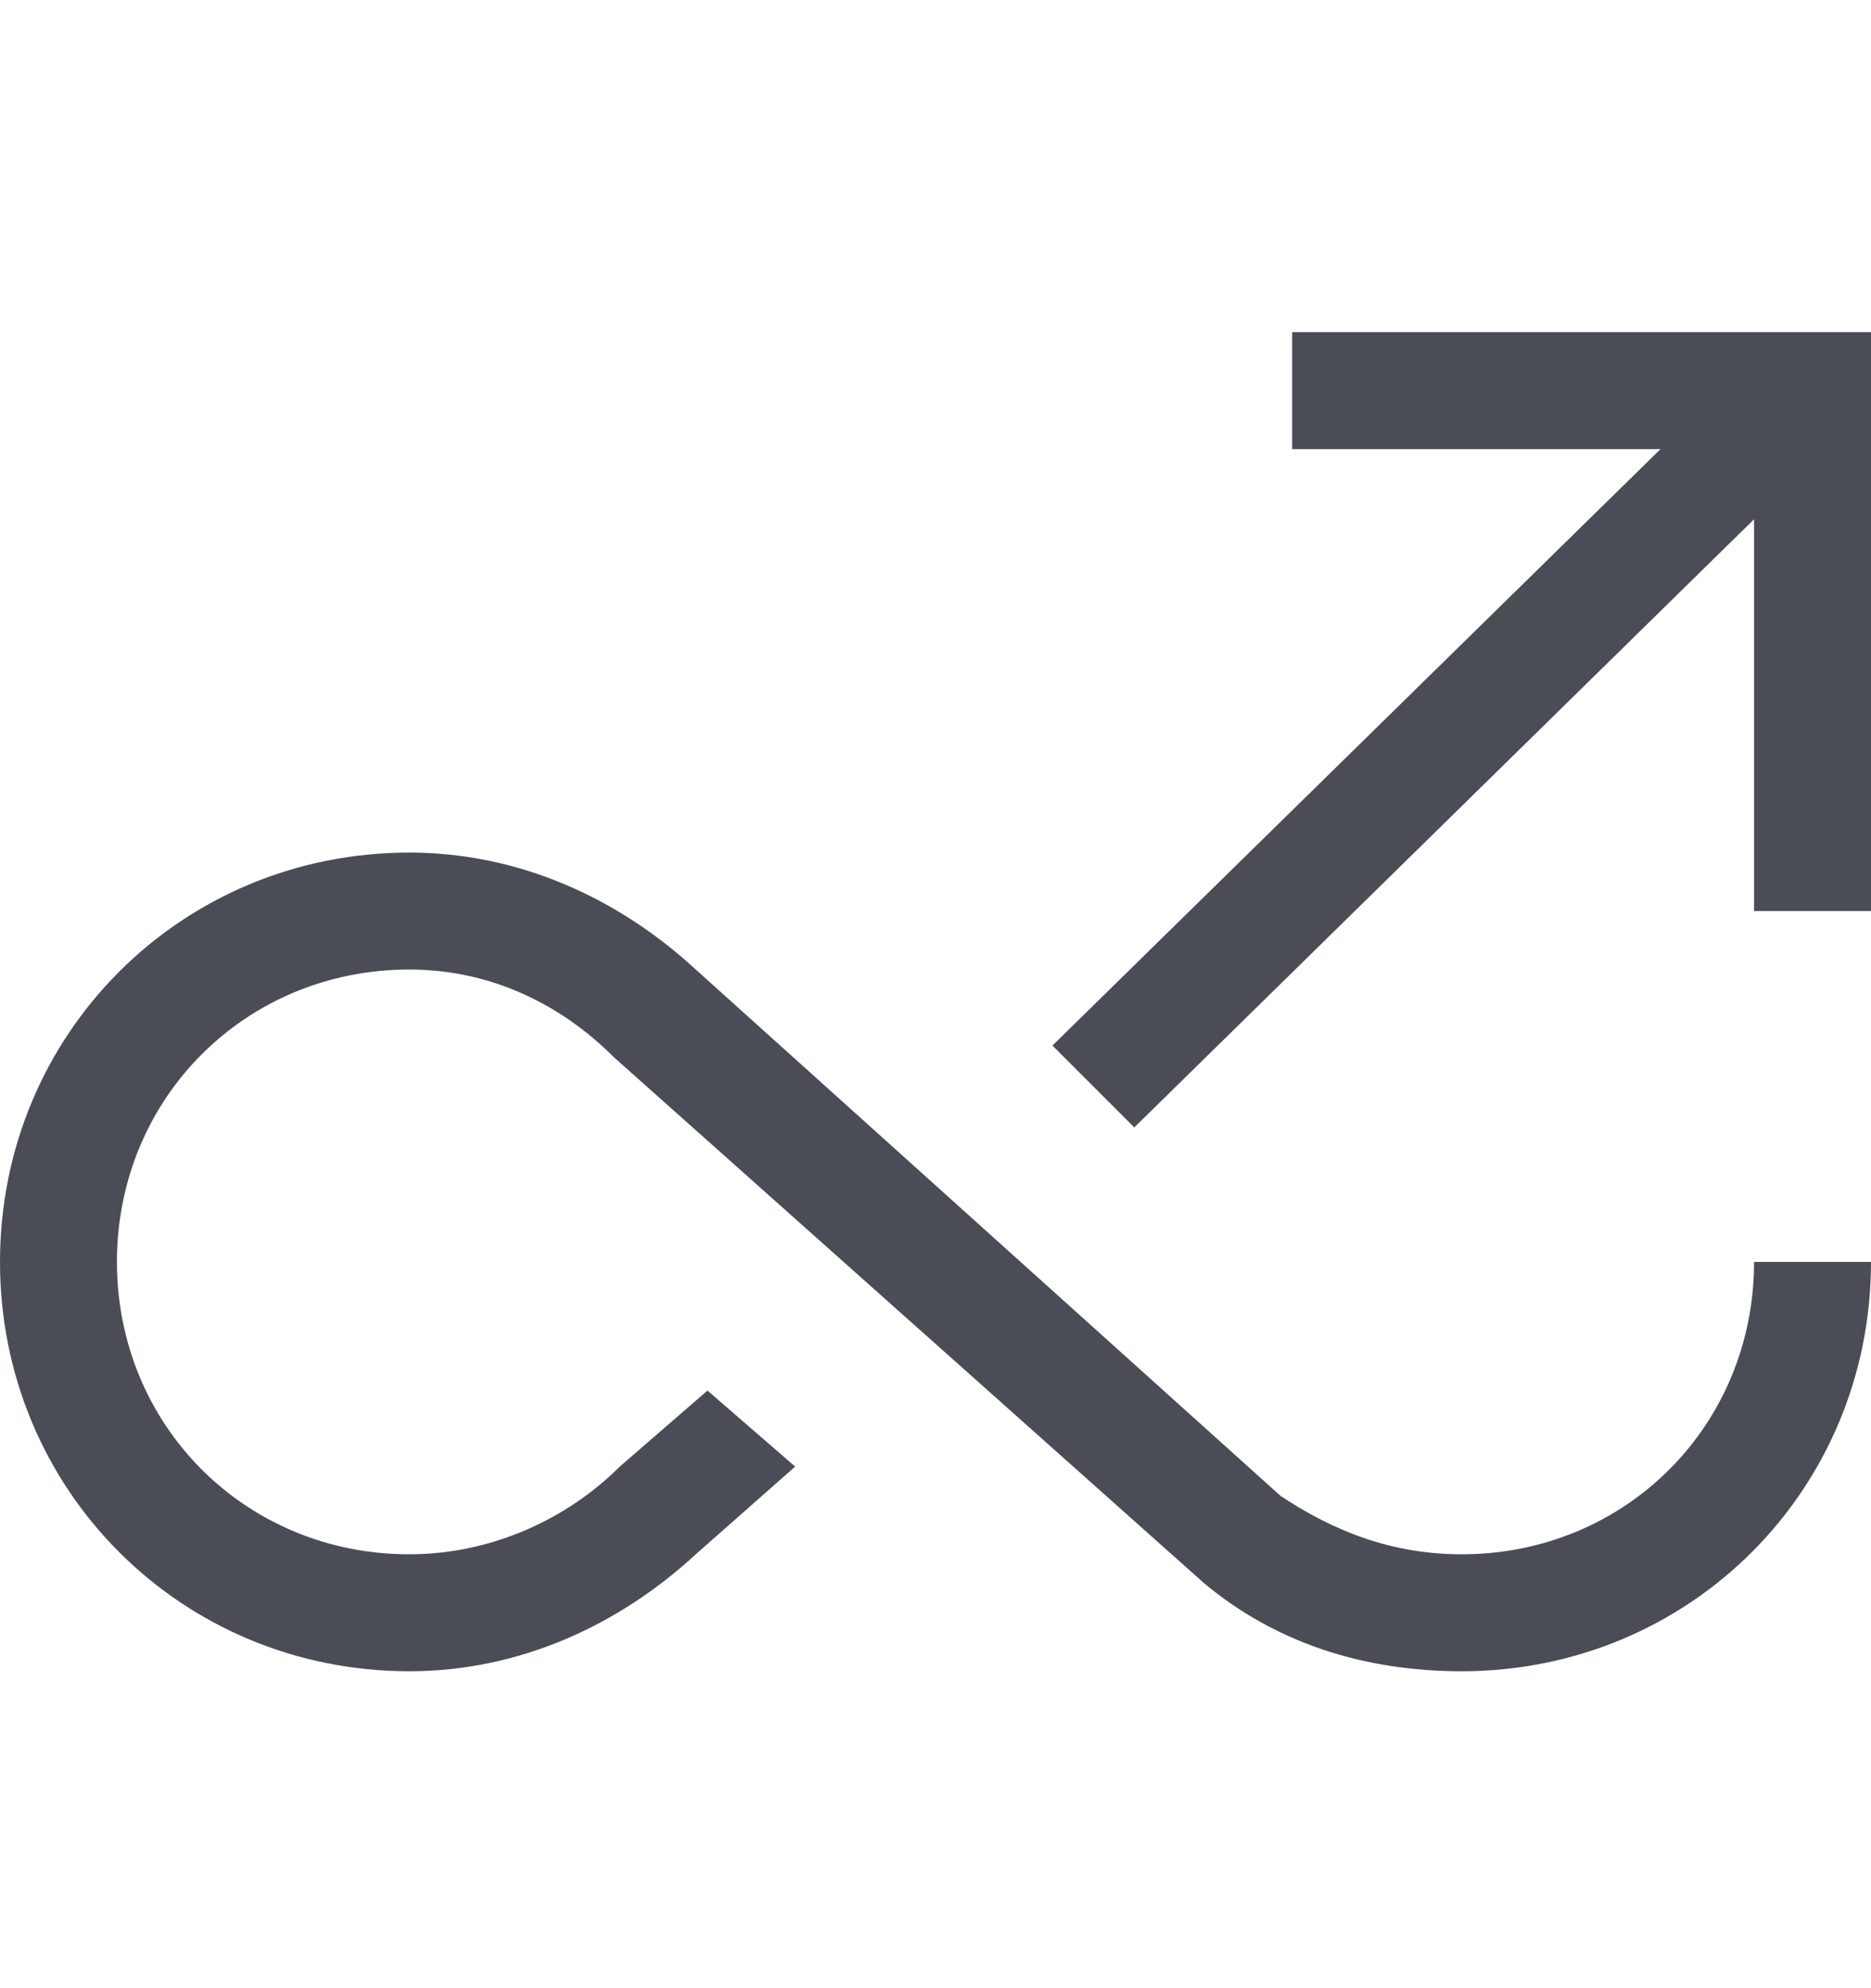 <svg width="16" height="17" viewBox="0 0 16 17" fill="none" xmlns="http://www.w3.org/2000/svg">
<g clip-path="url(#clip0_5_2440)">
<path d="M15 2.84H11.05V3.84H14.2L9 8.94L9.7 9.64L15 4.44V7.79H16V2.84H15Z" fill="#4A4D55"/>
<path d="M15 10.79C15 12.19 13.9 13.29 12.5 13.29C11.9 13.29 11.4 13.09 10.95 12.79L5.95 8.29C5.3 7.69 4.45 7.29 3.5 7.29C1.55 7.29 0 8.84 0 10.79C0 12.74 1.55 14.29 3.5 14.29C4.45 14.29 5.3 13.89 5.95 13.29L6.8 12.54L6.05 11.89L5.3 12.54C4.85 12.99 4.2 13.29 3.5 13.29C2.1 13.29 1 12.19 1 10.79C1 9.39 2.1 8.29 3.5 8.29C4.2 8.29 4.8 8.59 5.25 9.04L10.3 13.54C10.9 14.04 11.65 14.29 12.5 14.29C14.45 14.29 16 12.74 16 10.79H15Z" fill="#4A4D55"/>
</g>
<defs>
<clipPath id="clip0_5_2440">
<rect width="16" height="16" fill="white" transform="translate(0 0.49)"/>
</clipPath>
</defs>
</svg>
